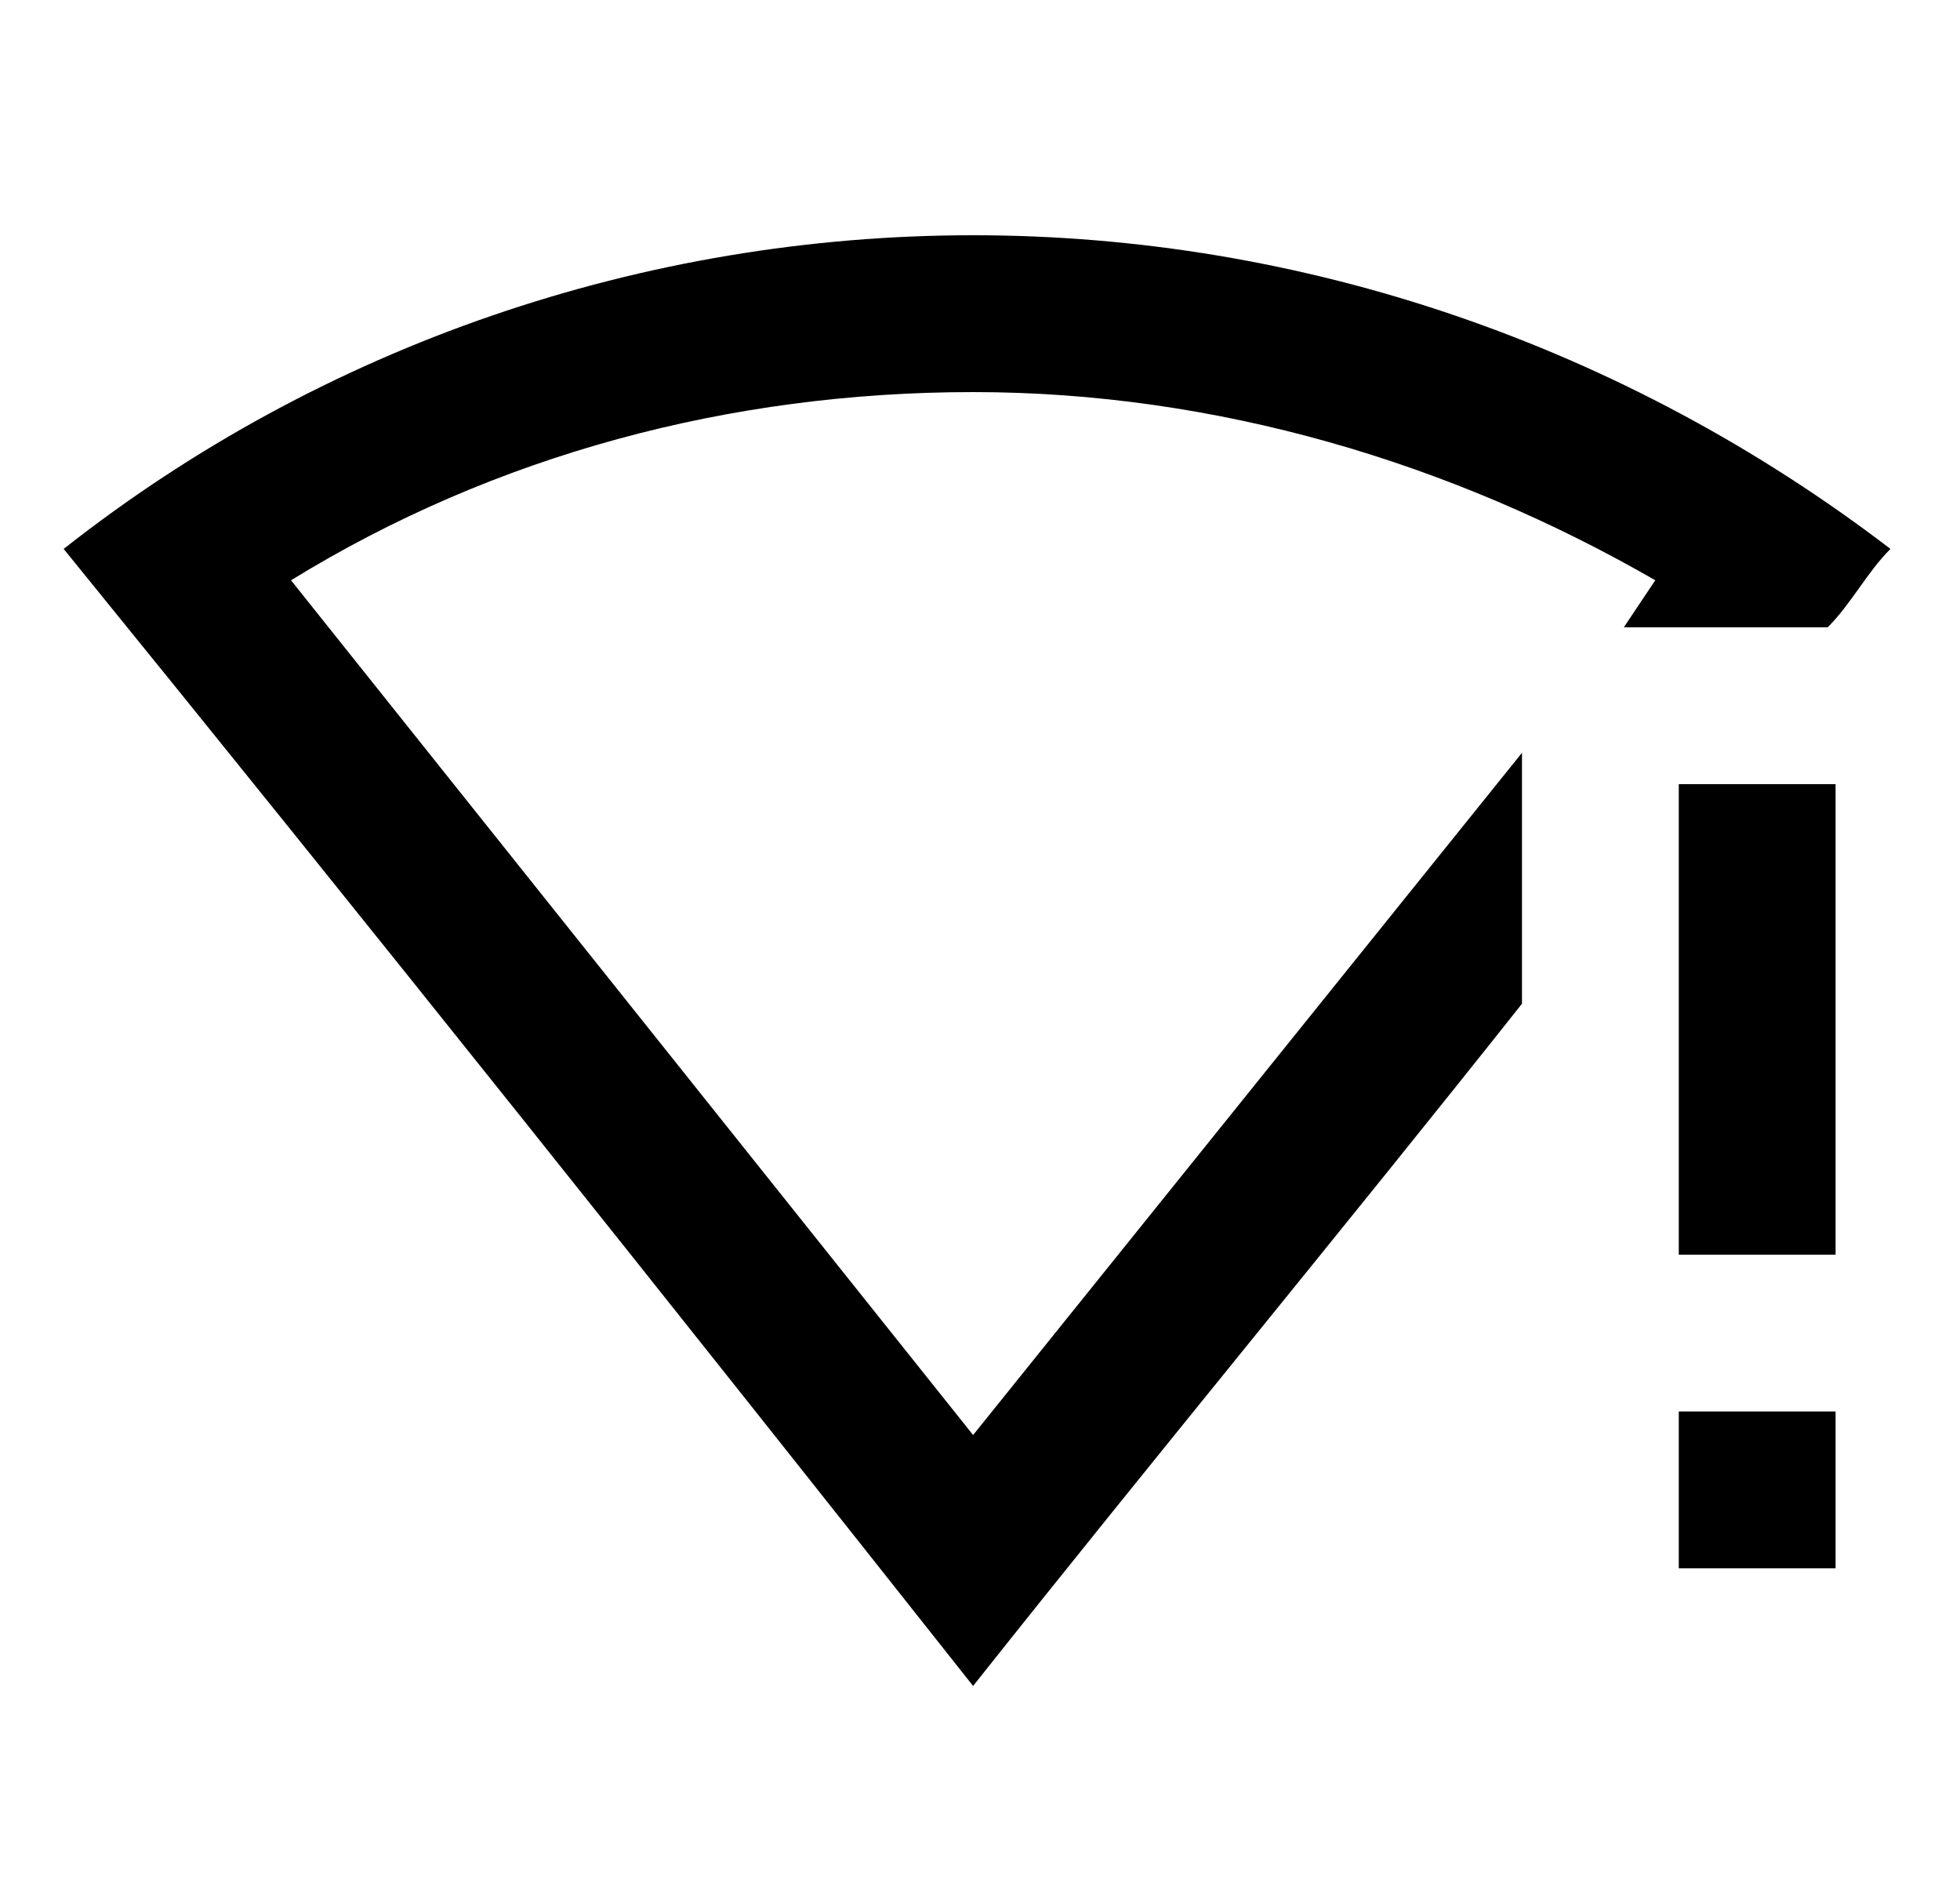 <svg id="1" viewBox="0 0 25 24" xmlns="http://www.w3.org/2000/svg">
<g id="1180">
<g id="Group">
<path id="Vector" d="M12.412 3C8.213 3 4.112 4.4 0.812 7C4.713 11.8 8.613 16.7 12.412 21.5C14.713 18.6 17.113 15.7 19.413 12.8V9.6L12.412 18.3L3.712 7.4C6.312 5.8 9.312 5 12.412 5C15.512 5 18.512 5.9 21.113 7.4L20.712 8H23.312C23.613 7.7 23.812 7.3 24.113 7C20.712 4.4 16.613 3 12.412 3ZM21.413 10V16H23.413V10M21.413 18V20H23.413V18"/>
</g>
</g>
</svg>
